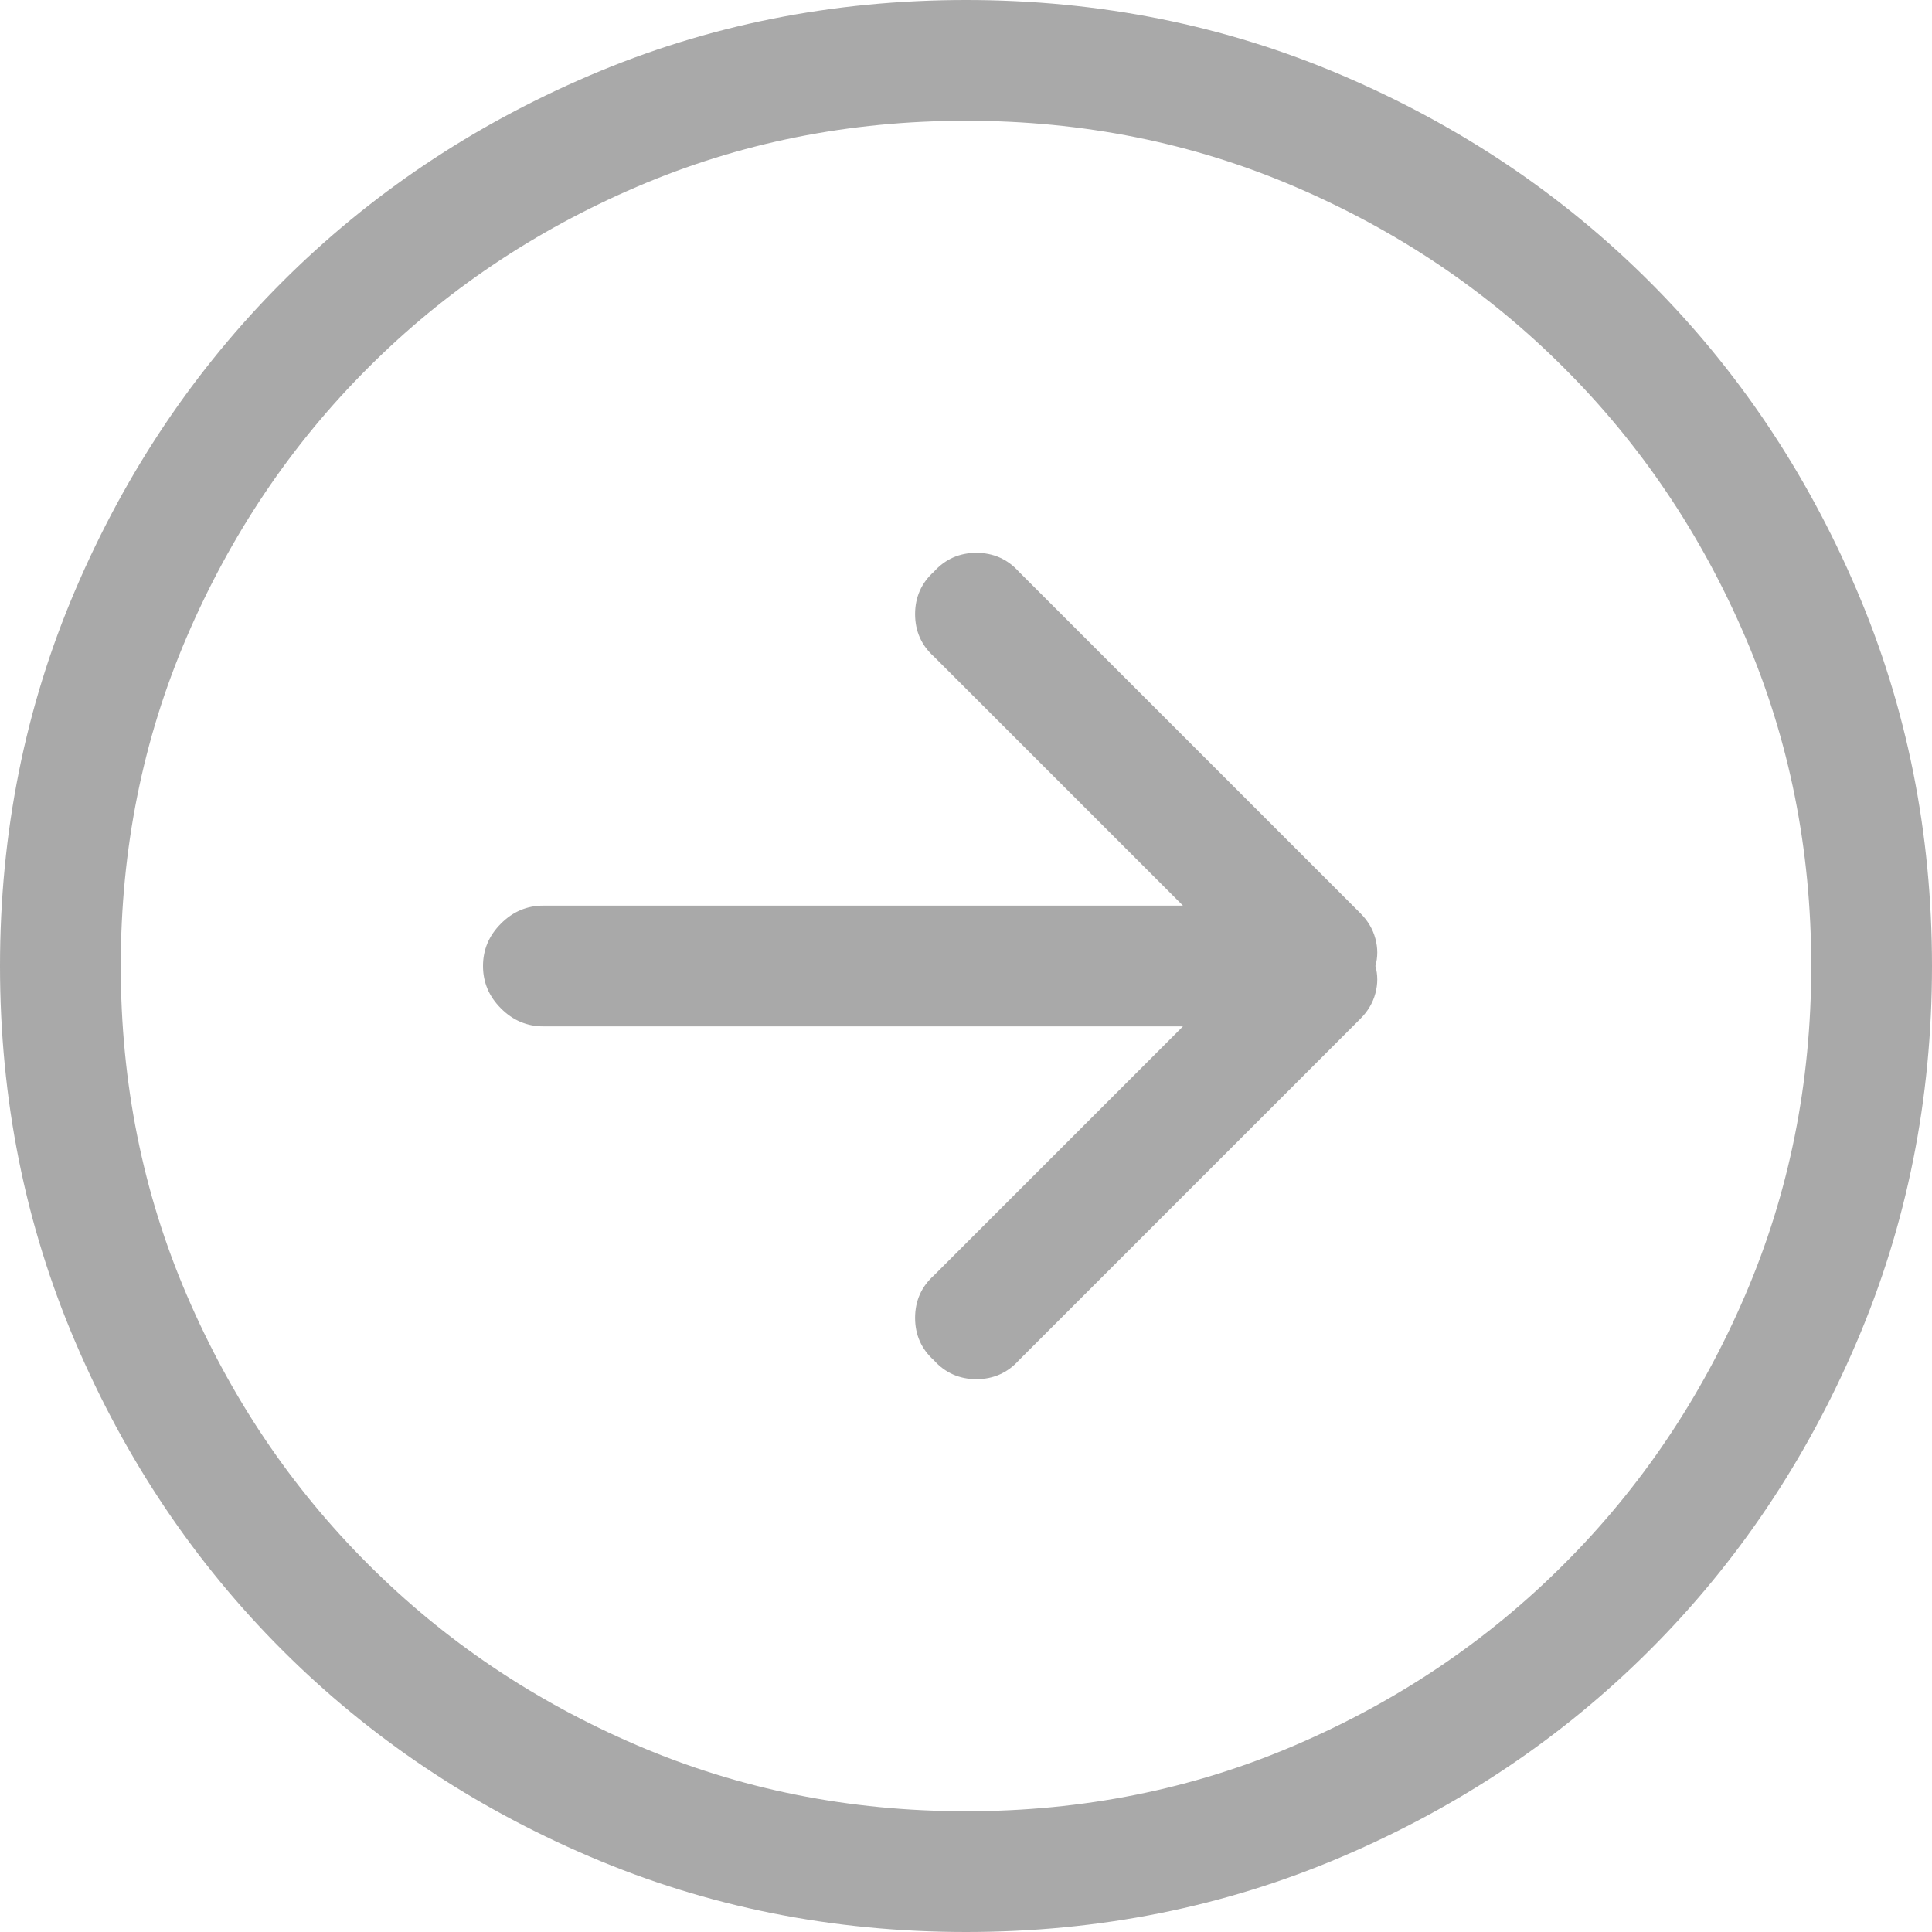 <?xml version="1.0" encoding="UTF-8"?>
<svg width="20px" height="20px" viewBox="0 0 20 20" version="1.1" xmlns="http://www.w3.org/2000/svg" xmlns:xlink="http://www.w3.org/1999/xlink">
    <!-- Generator: Sketch 52.5 (67469) - http://www.bohemiancoding.com/sketch -->
    <title>Fill 1</title>
    <desc>Created with Sketch.</desc>
    <g id="Chuyen-Tiep" stroke="none" stroke-width="1" fill="none" fill-rule="evenodd">
        <g id="2.-Trang-Chu" transform="translate(-456, -302)" fill="#A9A9A9">
            <path d="M470.082,311.453 L466.547,307.918 C466.43,307.788 466.283,307.723 466.107,307.723 C465.932,307.723 465.785,307.788 465.668,307.918 C465.538,308.035 465.473,308.182 465.473,308.357 C465.473,308.533 465.538,308.68 465.668,308.797 L468.246,311.375 L461.625,311.375 C461.456,311.375 461.309,311.437 461.186,311.561 C461.062,311.684 461,311.831 461,312 C461,312.169 461.062,312.316 461.186,312.439 C461.309,312.563 461.456,312.625 461.625,312.625 L468.246,312.625 L465.668,315.203 C465.538,315.32 465.473,315.467 465.473,315.643 C465.473,315.818 465.538,315.965 465.668,316.082 C465.785,316.212 465.932,316.277 466.107,316.277 C466.283,316.277 466.43,316.212 466.547,316.082 L470.082,312.547 C470.16,312.469 470.212,312.381 470.238,312.283 C470.264,312.186 470.264,312.091 470.238,312 C470.264,311.909 470.264,311.814 470.238,311.717 C470.212,311.619 470.16,311.531 470.082,311.453 Z M466,302 C464.62,302 463.321,302.26 462.104,302.781 C460.886,303.302 459.825,304.015 458.92,304.92 C458.015,305.825 457.302,306.886 456.781,308.104 C456.26,309.321 456,310.62 456,312 C456,313.38 456.26,314.679 456.781,315.896 C457.302,317.114 458.015,318.175 458.92,319.08 C459.825,319.985 460.886,320.698 462.104,321.219 C463.321,321.74 464.62,322 466,322 C467.38,322 468.679,321.74 469.896,321.219 C471.114,320.698 472.175,319.985 473.08,319.08 C473.985,318.175 474.698,317.114 475.219,315.896 C475.74,314.679 476,313.38 476,312 C476,310.62 475.74,309.321 475.219,308.104 C474.698,306.886 473.985,305.825 473.08,304.92 C472.175,304.015 471.114,303.302 469.896,302.781 C468.679,302.26 467.38,302 466,302 Z M466,320.75 C464.789,320.75 463.653,320.522 462.592,320.066 C461.531,319.611 460.603,318.986 459.809,318.191 C459.014,317.397 458.389,316.469 457.934,315.408 C457.478,314.347 457.25,313.211 457.25,312 C457.25,310.789 457.478,309.653 457.934,308.592 C458.389,307.531 459.014,306.603 459.809,305.809 C460.603,305.014 461.531,304.389 462.592,303.934 C463.653,303.478 464.789,303.25 466,303.25 C467.211,303.25 468.347,303.478 469.408,303.934 C470.469,304.389 471.397,305.014 472.191,305.809 C472.986,306.603 473.611,307.531 474.066,308.592 C474.522,309.653 474.75,310.789 474.75,312 C474.75,313.211 474.522,314.347 474.066,315.408 C473.611,316.469 472.986,317.397 472.191,318.191 C471.397,318.986 470.469,319.611 469.408,320.066 C468.347,320.522 467.211,320.75 466,320.75 Z" id="Fill-1"></path>
        </g>
    </g>
</svg>